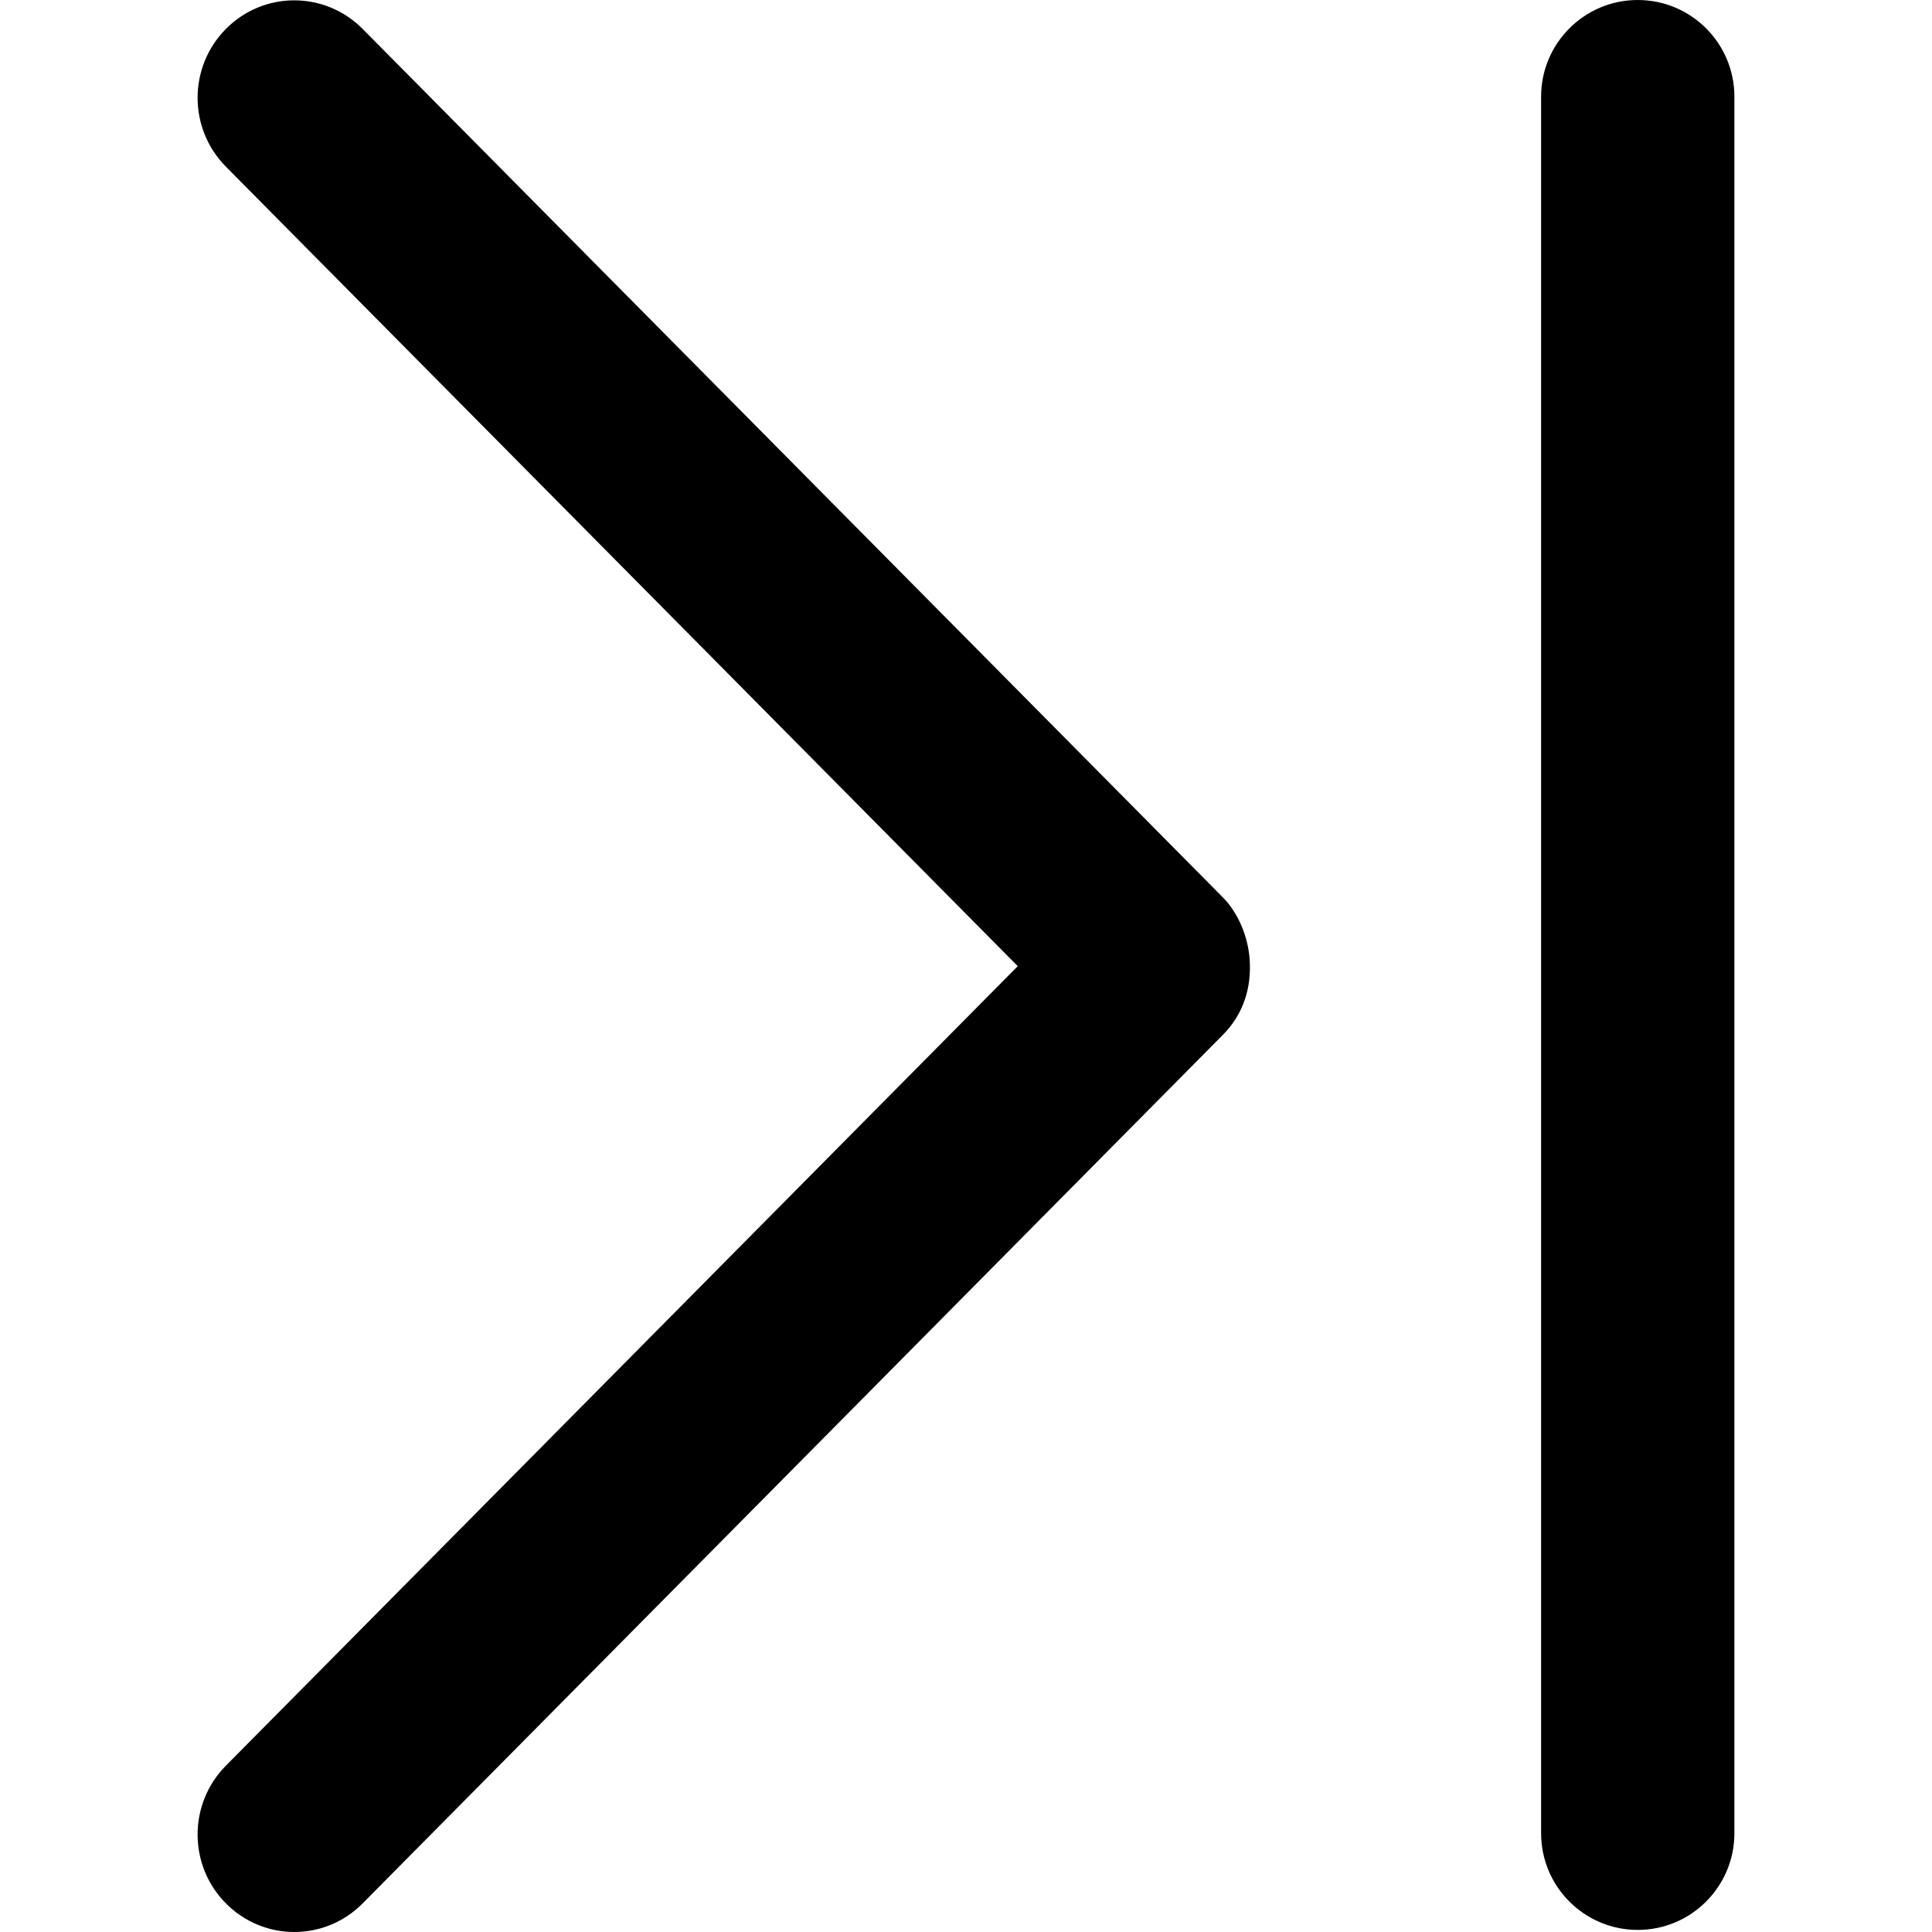<?xml version="1.0" encoding="iso-8859-1"?>
<!-- Generator: Adobe Illustrator 19.0.0, SVG Export Plug-In . SVG Version: 6.00 Build 0)  -->
<svg version="1.1" id="Capa_1" xmlns="http://www.w3.org/2000/svg" xmlns:xlink="http://www.w3.org/1999/xlink" x="0px" y="0px"
	 viewBox="0 0 240.492 240.492" style="enable-background:new 0 0 240.492 240.492;" xml:space="preserve">
<g>
	<g id="Last_Page">
		<path d="M45.136,3.597c-4.704-4.74-12.319-4.74-17.011,0c-4.704,4.74-4.704,12.415,0,17.155l98.564,99.515l-98.564,99.515
			c-4.704,4.74-4.704,12.415,0,17.155c4.704,4.74,12.319,4.74,17.011,0l107.058-108.092c2.587-2.587,3.621-5.919,3.356-9.468
			c-0.205-2.755-1.383-5.714-3.356-7.699L45.136,3.597z"/>
		<path d="M203.864,0c-6.641,0-12.03,5.39-12.03,12.03v216.173c0,6.641,5.39,12.03,12.03,12.03c6.641,0,12.03-5.39,12.03-12.03
			V12.03C215.894,5.39,210.505,0,203.864,0z"/>
	</g>
	<g>
	</g>
	<g>
	</g>
	<g>
	</g>
	<g>
	</g>
	<g>
	</g>
	<g>
	</g>
</g>
<g>
</g>
<g>
</g>
<g>
</g>
<g>
</g>
<g>
</g>
<g>
</g>
<g>
</g>
<g>
</g>
<g>
</g>
<g>
</g>
<g>
</g>
<g>
</g>
<g>
</g>
<g>
</g>
<g>
</g>
</svg>
